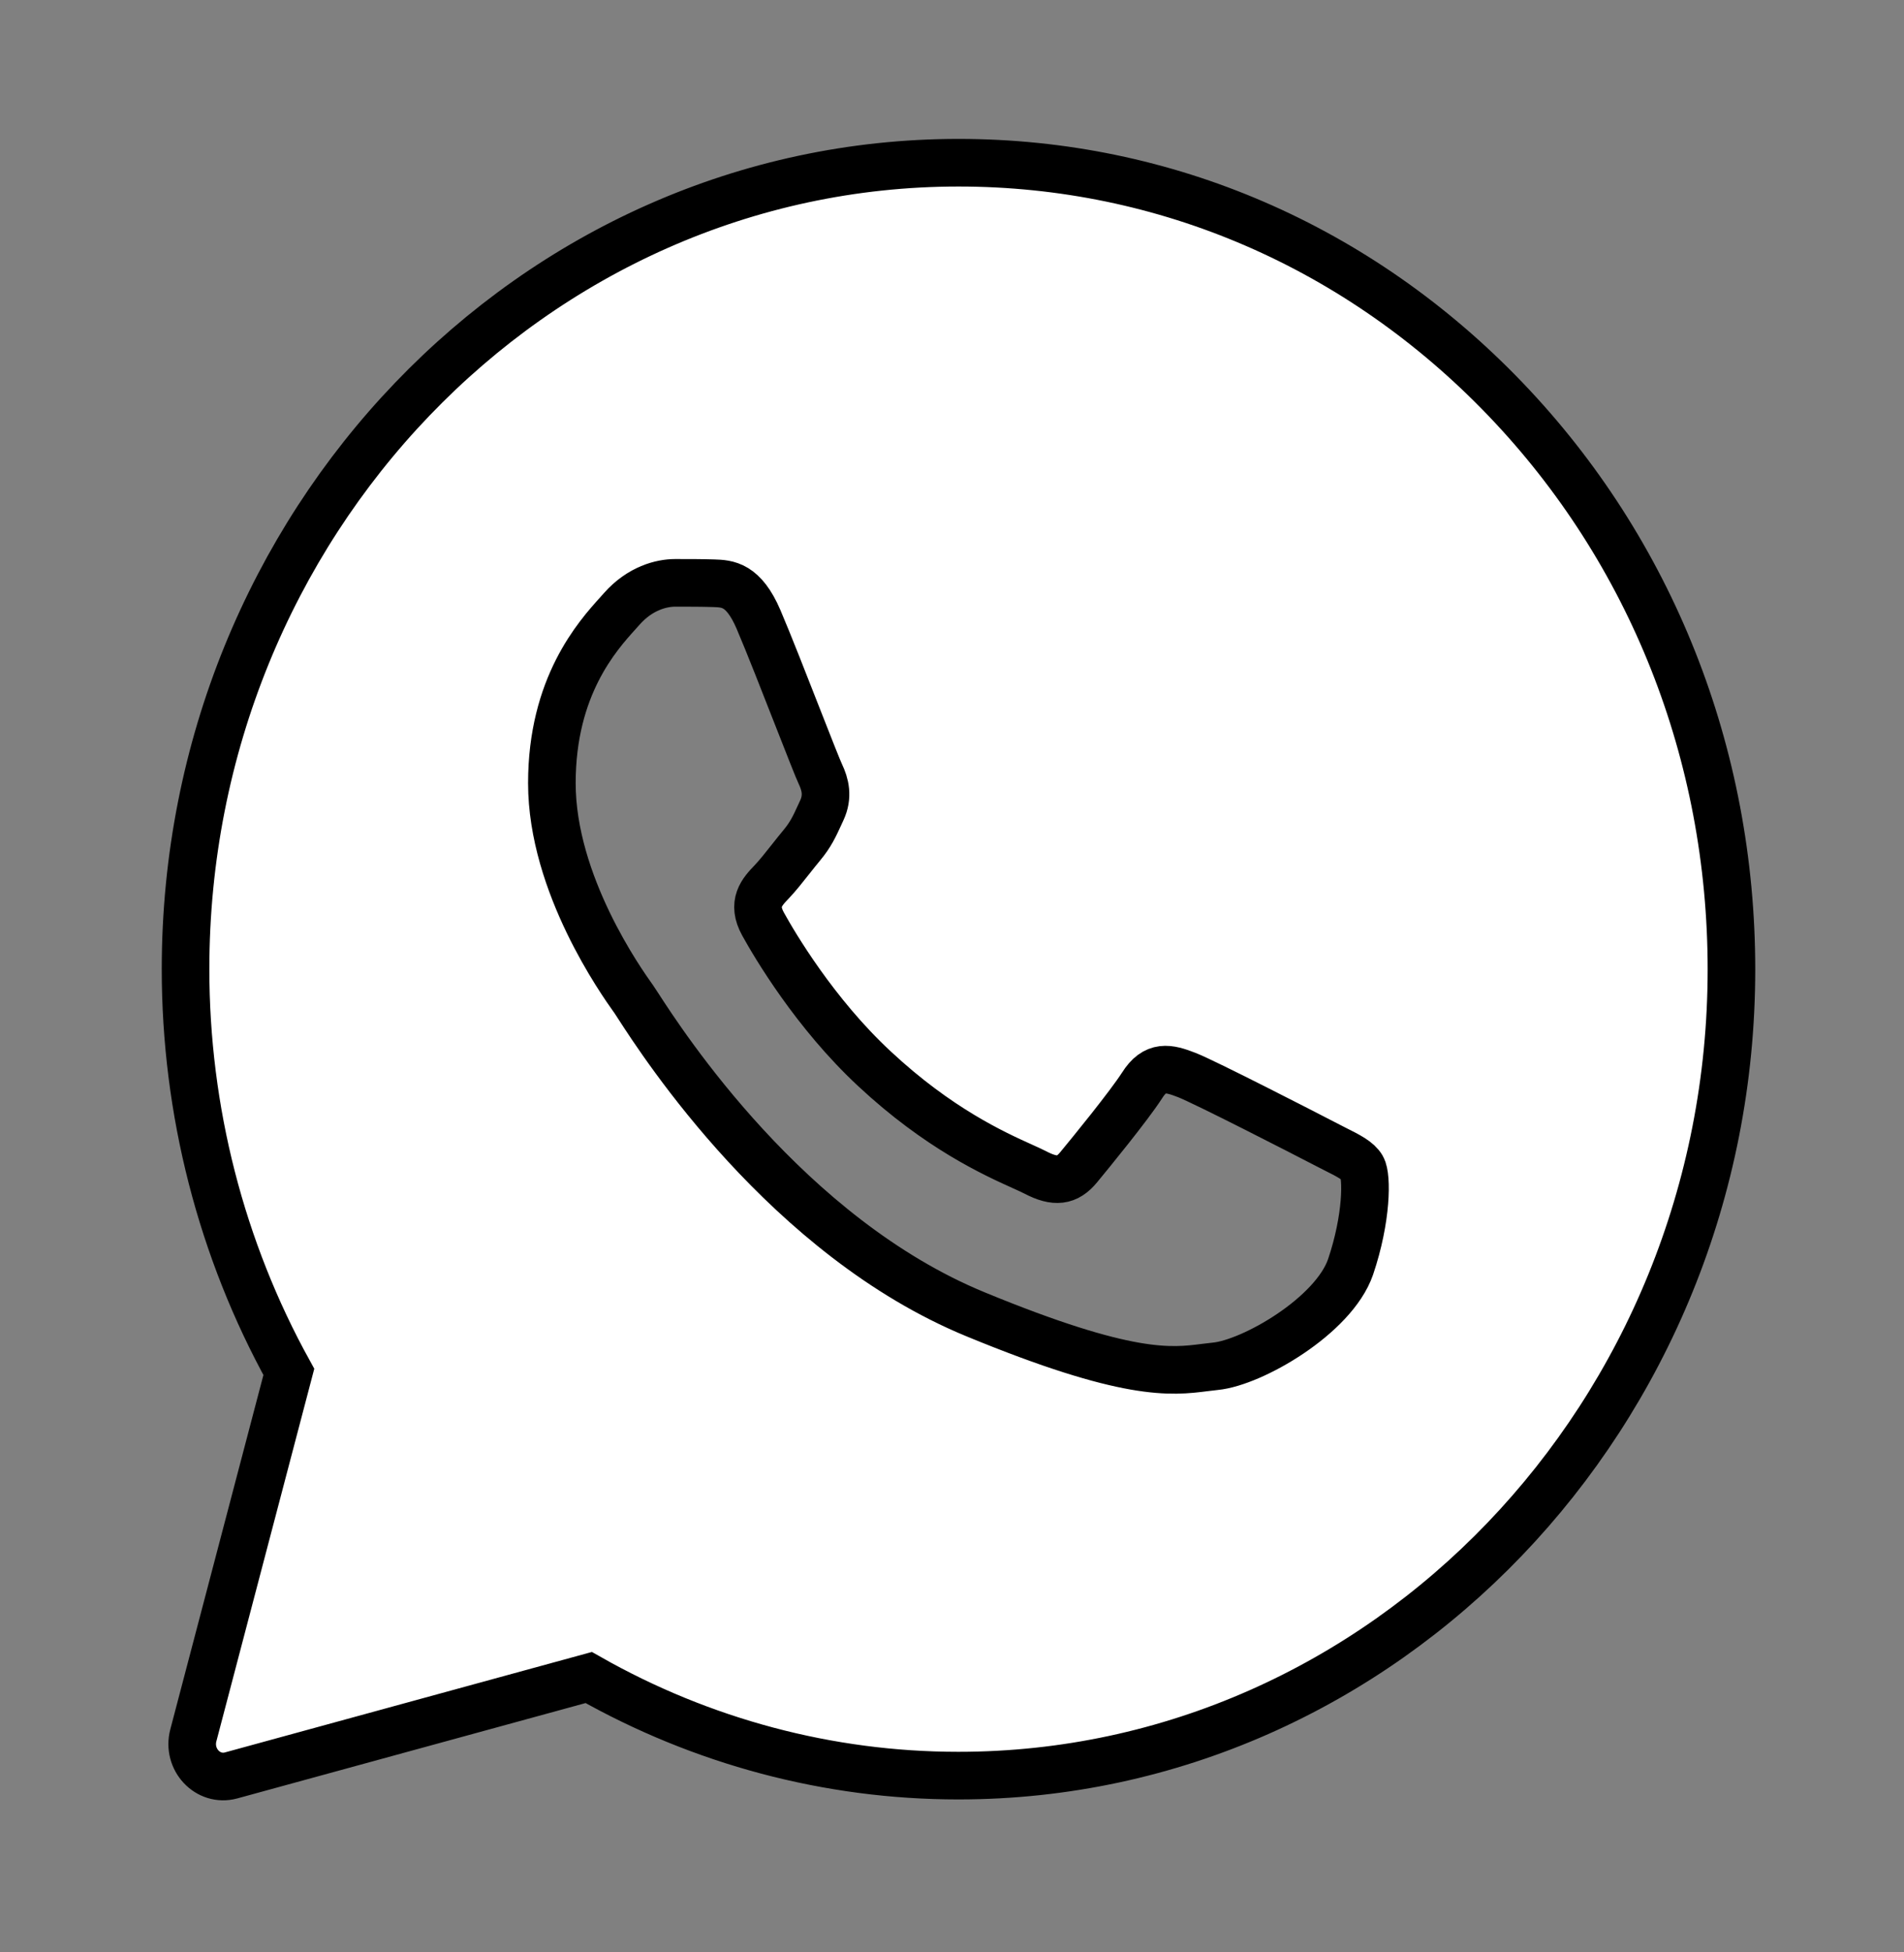 <svg width="40" height="41" viewBox="0 0 40 41" fill="none" xmlns="http://www.w3.org/2000/svg">
<rect x="0" y="0" width="40" height="41" fill="#808080" stroke="none"/>
<path d="M4.062 36.441C3.928 36.948 4.369 37.417 4.855 37.284L12.368 35.228C14.74 36.574 17.41 37.288 20.129 37.288H20.137C29.083 37.288 36.375 29.693 36.375 20.357C36.375 15.832 34.689 11.575 31.624 8.379C28.558 5.183 24.485 3.417 20.137 3.417C11.191 3.417 3.898 11.012 3.898 20.348C3.897 23.319 4.646 26.237 6.068 28.81L4.062 36.441ZM14.99 12.248C15.289 12.257 15.619 12.274 15.934 13.005C16.143 13.493 16.494 14.389 16.78 15.12L16.78 15.12C17.003 15.689 17.187 16.156 17.233 16.252C17.337 16.471 17.402 16.723 17.265 17.017C17.249 17.052 17.233 17.085 17.219 17.117C17.109 17.357 17.03 17.527 16.846 17.749C16.769 17.841 16.69 17.941 16.611 18.041C16.472 18.217 16.334 18.391 16.216 18.515C16.006 18.733 15.789 18.969 16.031 19.406C16.273 19.844 17.12 21.282 18.37 22.443C19.714 23.697 20.883 24.225 21.474 24.492L21.474 24.492C21.589 24.544 21.682 24.586 21.75 24.621C22.169 24.84 22.419 24.806 22.661 24.512C22.904 24.218 23.71 23.233 23.992 22.796C24.267 22.359 24.549 22.426 24.936 22.577C25.323 22.729 27.389 23.789 27.808 24.007C27.891 24.05 27.968 24.089 28.04 24.126C28.332 24.272 28.53 24.372 28.615 24.52C28.72 24.705 28.72 25.58 28.373 26.606C28.018 27.633 26.308 28.617 25.533 28.692C25.46 28.7 25.387 28.709 25.312 28.718L25.312 28.718C24.602 28.808 23.701 28.922 20.491 27.599C16.537 25.97 13.926 21.927 13.398 21.11C13.356 21.045 13.328 21.001 13.312 20.979L13.303 20.967C13.063 20.63 11.594 18.571 11.594 16.446C11.594 14.413 12.55 13.354 12.986 12.872C13.014 12.841 13.039 12.813 13.062 12.787C13.449 12.349 13.901 12.24 14.183 12.24C14.466 12.24 14.748 12.24 14.99 12.248Z" fill="white"/>
<path d="M4.062 36.441C3.928 36.948 4.369 37.417 4.855 37.284L12.368 35.228C14.74 36.574 17.41 37.288 20.129 37.288H20.137C29.083 37.288 36.375 29.693 36.375 20.357C36.375 15.832 34.689 11.575 31.624 8.379C28.558 5.183 24.485 3.417 20.137 3.417C11.191 3.417 3.898 11.012 3.898 20.348C3.897 23.319 4.646 26.237 6.068 28.81L4.062 36.441ZM14.99 12.248C15.289 12.257 15.619 12.274 15.934 13.005C16.143 13.493 16.494 14.389 16.78 15.12L16.78 15.12C17.003 15.689 17.187 16.156 17.233 16.252C17.337 16.471 17.402 16.723 17.265 17.017C17.249 17.052 17.233 17.085 17.219 17.117C17.109 17.357 17.03 17.527 16.846 17.749C16.769 17.841 16.69 17.941 16.611 18.041C16.472 18.217 16.334 18.391 16.216 18.515C16.006 18.733 15.789 18.969 16.031 19.406C16.273 19.844 17.12 21.282 18.37 22.443C19.714 23.697 20.883 24.225 21.474 24.492L21.474 24.492C21.589 24.544 21.682 24.586 21.75 24.621C22.169 24.84 22.419 24.806 22.661 24.512C22.904 24.218 23.71 23.233 23.992 22.796C24.267 22.359 24.549 22.426 24.936 22.577C25.323 22.729 27.389 23.789 27.808 24.007C27.891 24.05 27.968 24.089 28.04 24.126C28.332 24.272 28.53 24.372 28.615 24.52C28.72 24.705 28.72 25.58 28.373 26.606C28.018 27.633 26.308 28.617 25.533 28.692C25.46 28.7 25.387 28.709 25.312 28.718L25.312 28.718C24.602 28.808 23.701 28.922 20.491 27.599C16.537 25.97 13.926 21.927 13.398 21.11C13.356 21.045 13.328 21.001 13.312 20.979L13.303 20.967C13.063 20.63 11.594 18.571 11.594 16.446C11.594 14.413 12.55 13.354 12.986 12.872C13.014 12.841 13.039 12.813 13.062 12.787C13.449 12.349 13.901 12.24 14.183 12.24C14.466 12.24 14.748 12.24 14.99 12.248Z" stroke="black"/>
</svg>
